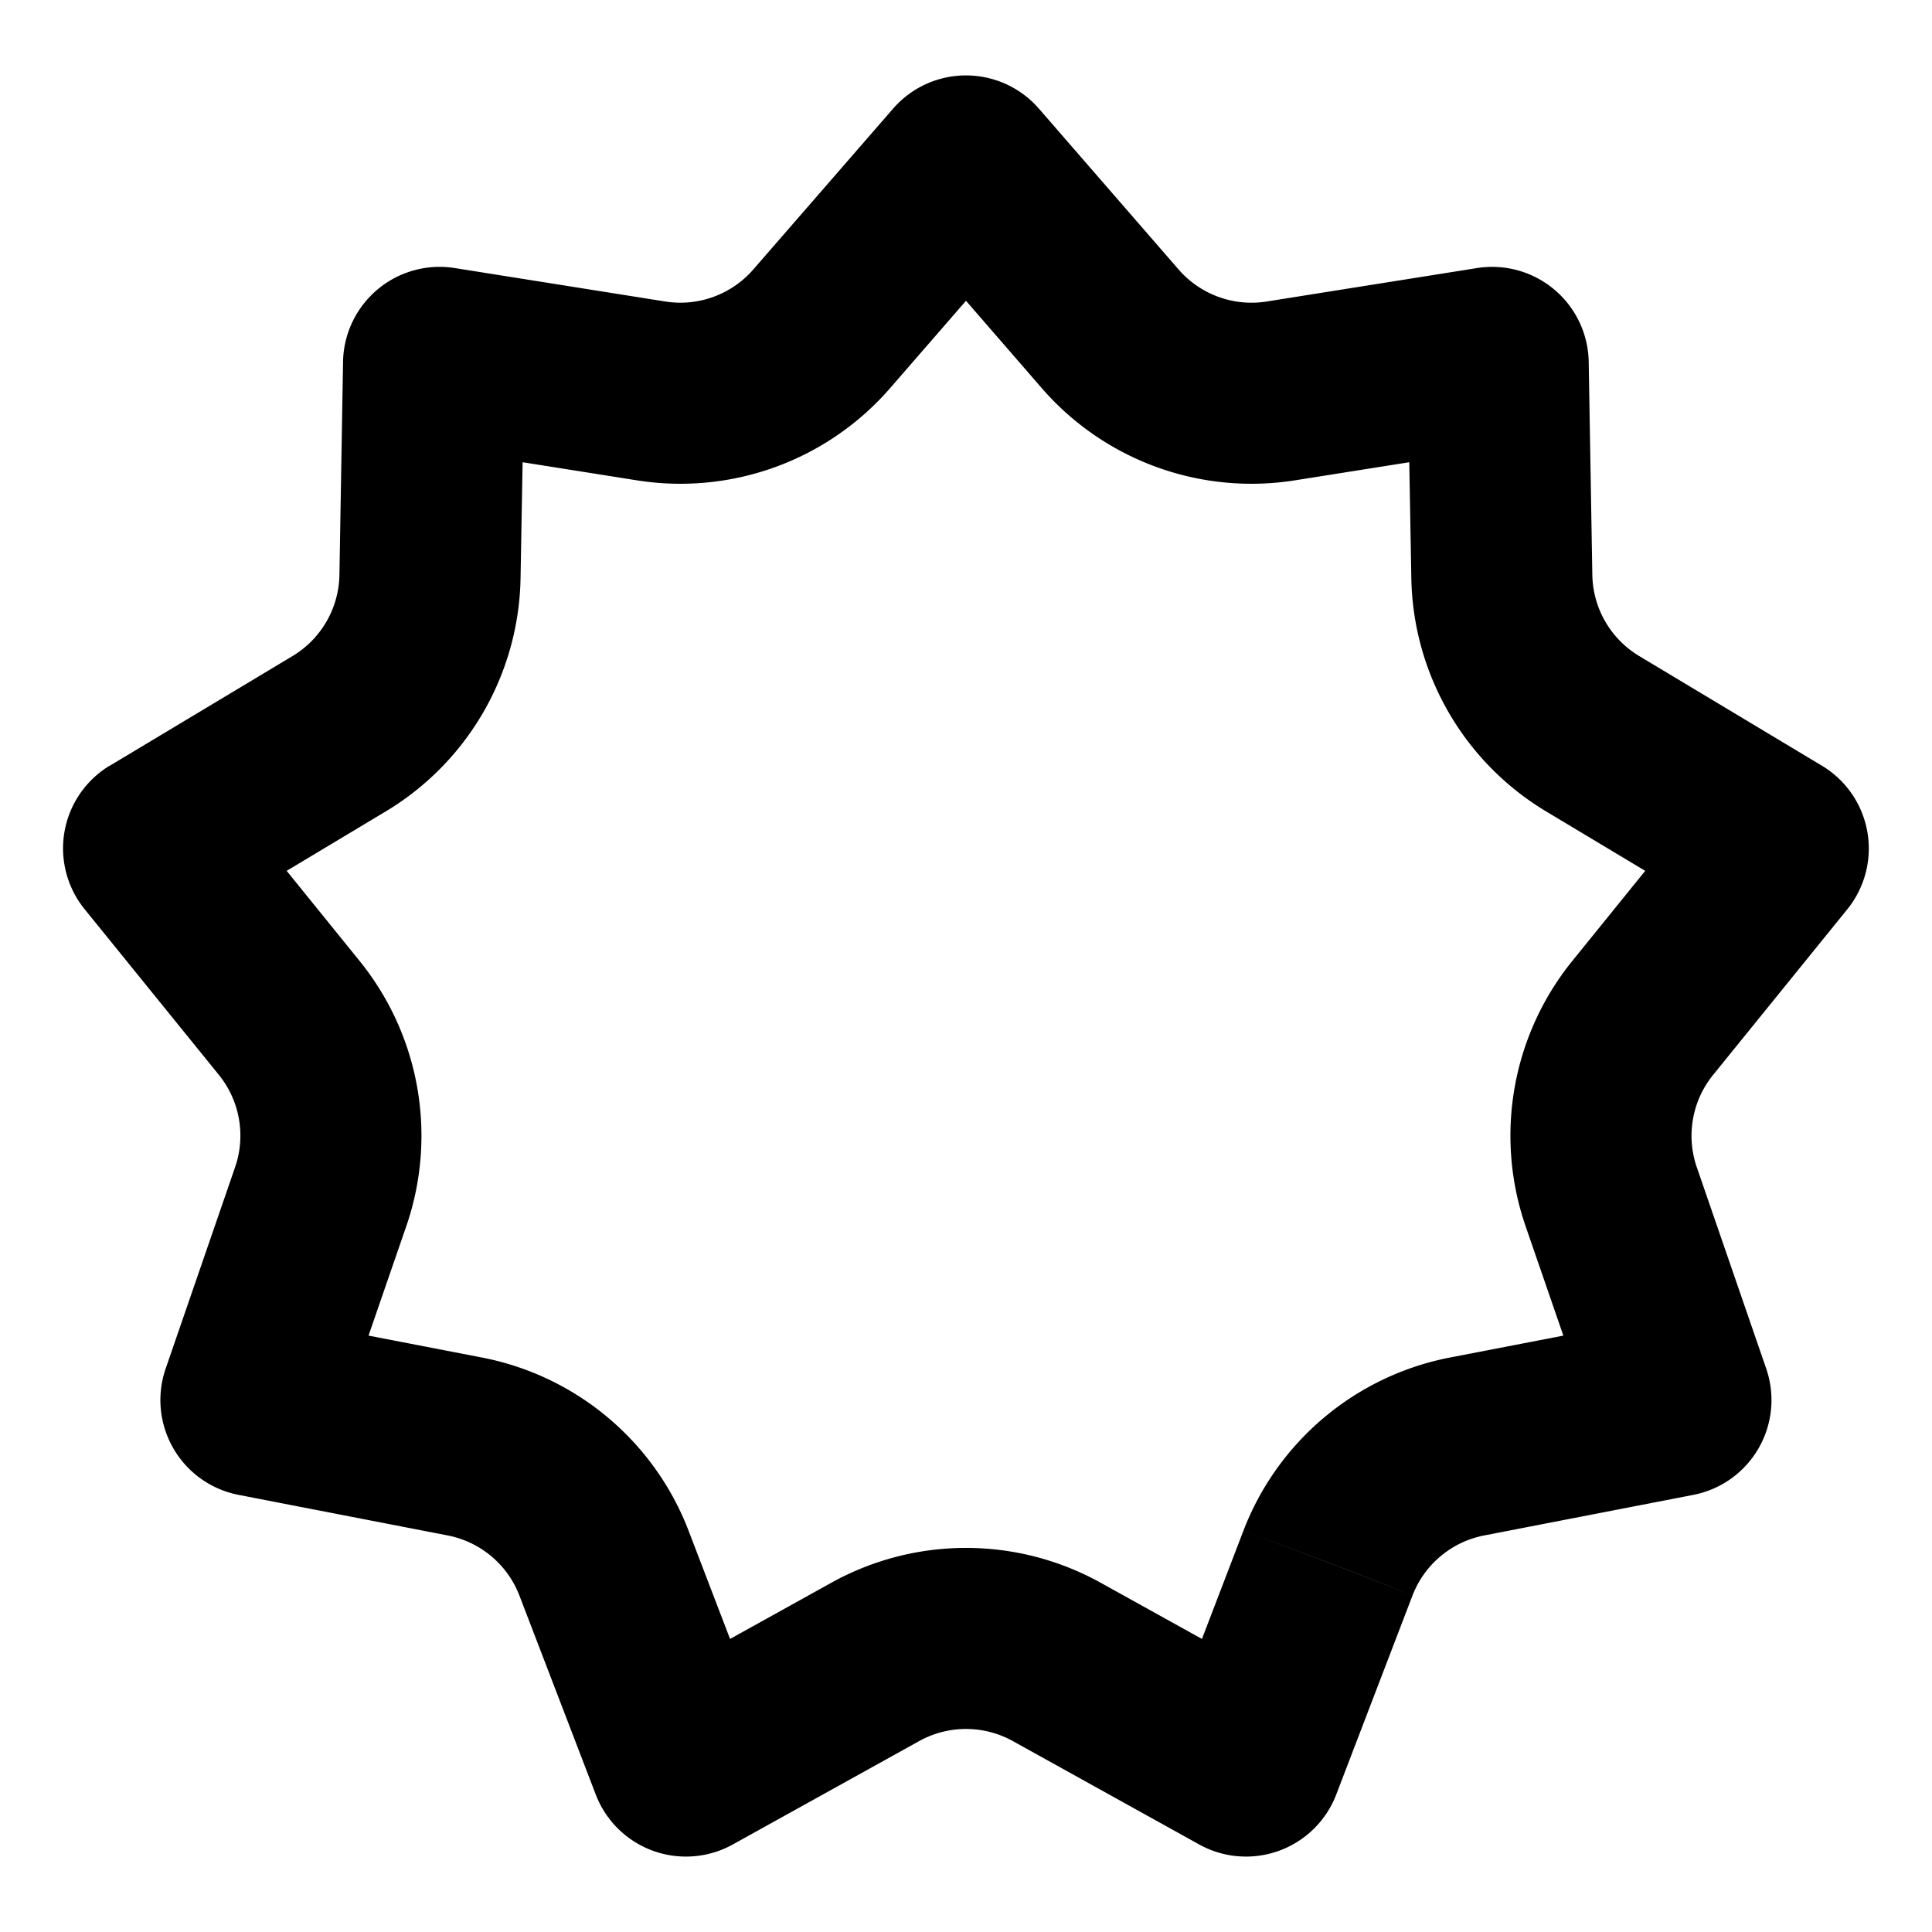 <svg width="16" height="16" viewBox="0 0 16 16" xmlns="http://www.w3.org/2000/svg">
  <path fill-rule="evenodd"
    d="m.91 6.341 1.513-.908a.8.8 0 0 0 .388-.672l.03-1.764a.8.8 0 0 1 .926-.777l1.743.277a.8.8 0 0 0 .729-.266L7.396.9a.8.8 0 0 1 1.208 0L9.76 2.231a.8.8 0 0 0 .73.266l1.742-.277a.8.8 0 0 1 .925.777l.03 1.764a.8.8 0 0 0 .388.672l1.513.908a.8.8 0 0 1 .21 1.19l-1.11 1.37a.8.8 0 0 0-.136.765l.575 1.668a.8.8 0 0 1-.604 1.046l-1.732.336a.8.8 0 0 0-.594.499c-.441-.186-1.4-.537-1.4-.537a2.3 2.3 0 0 1 1.708-1.435l.942-.182-.313-.907a2.3 2.3 0 0 1 .388-2.197l.603-.745-.822-.493a2.3 2.3 0 0 1-1.115-1.933l-.017-.958-.947.15a2.3 2.3 0 0 1-2.096-.763L8 2.491l-.629.724a2.3 2.3 0 0 1-2.096.763l-.947-.15-.017.959a2.3 2.3 0 0 1-1.115 1.932l-.822.493.603.745a2.3 2.3 0 0 1 .388 2.197l-.313.907.942.182a2.3 2.3 0 0 1 1.709 1.435l.343.895.838-.465.728 1.311-1.543.856a.8.8 0 0 1-1.135-.413l-.632-1.647a.8.8 0 0 0-.594-.499l-1.732-.336a.8.8 0 0 1-.604-1.046l.575-1.668a.8.8 0 0 0-.135-.765l-1.11-1.37A.8.8 0 0 1 .91 6.34Zm9.044 7.232.343-.895s.96.35 1.4.537l-.631 1.647a.8.8 0 0 1-1.135.413l-1.543-.856a.8.8 0 0 0-.776 0l-.728-1.311a2.3 2.3 0 0 1 2.232 0l.838.465Z" />
</svg>